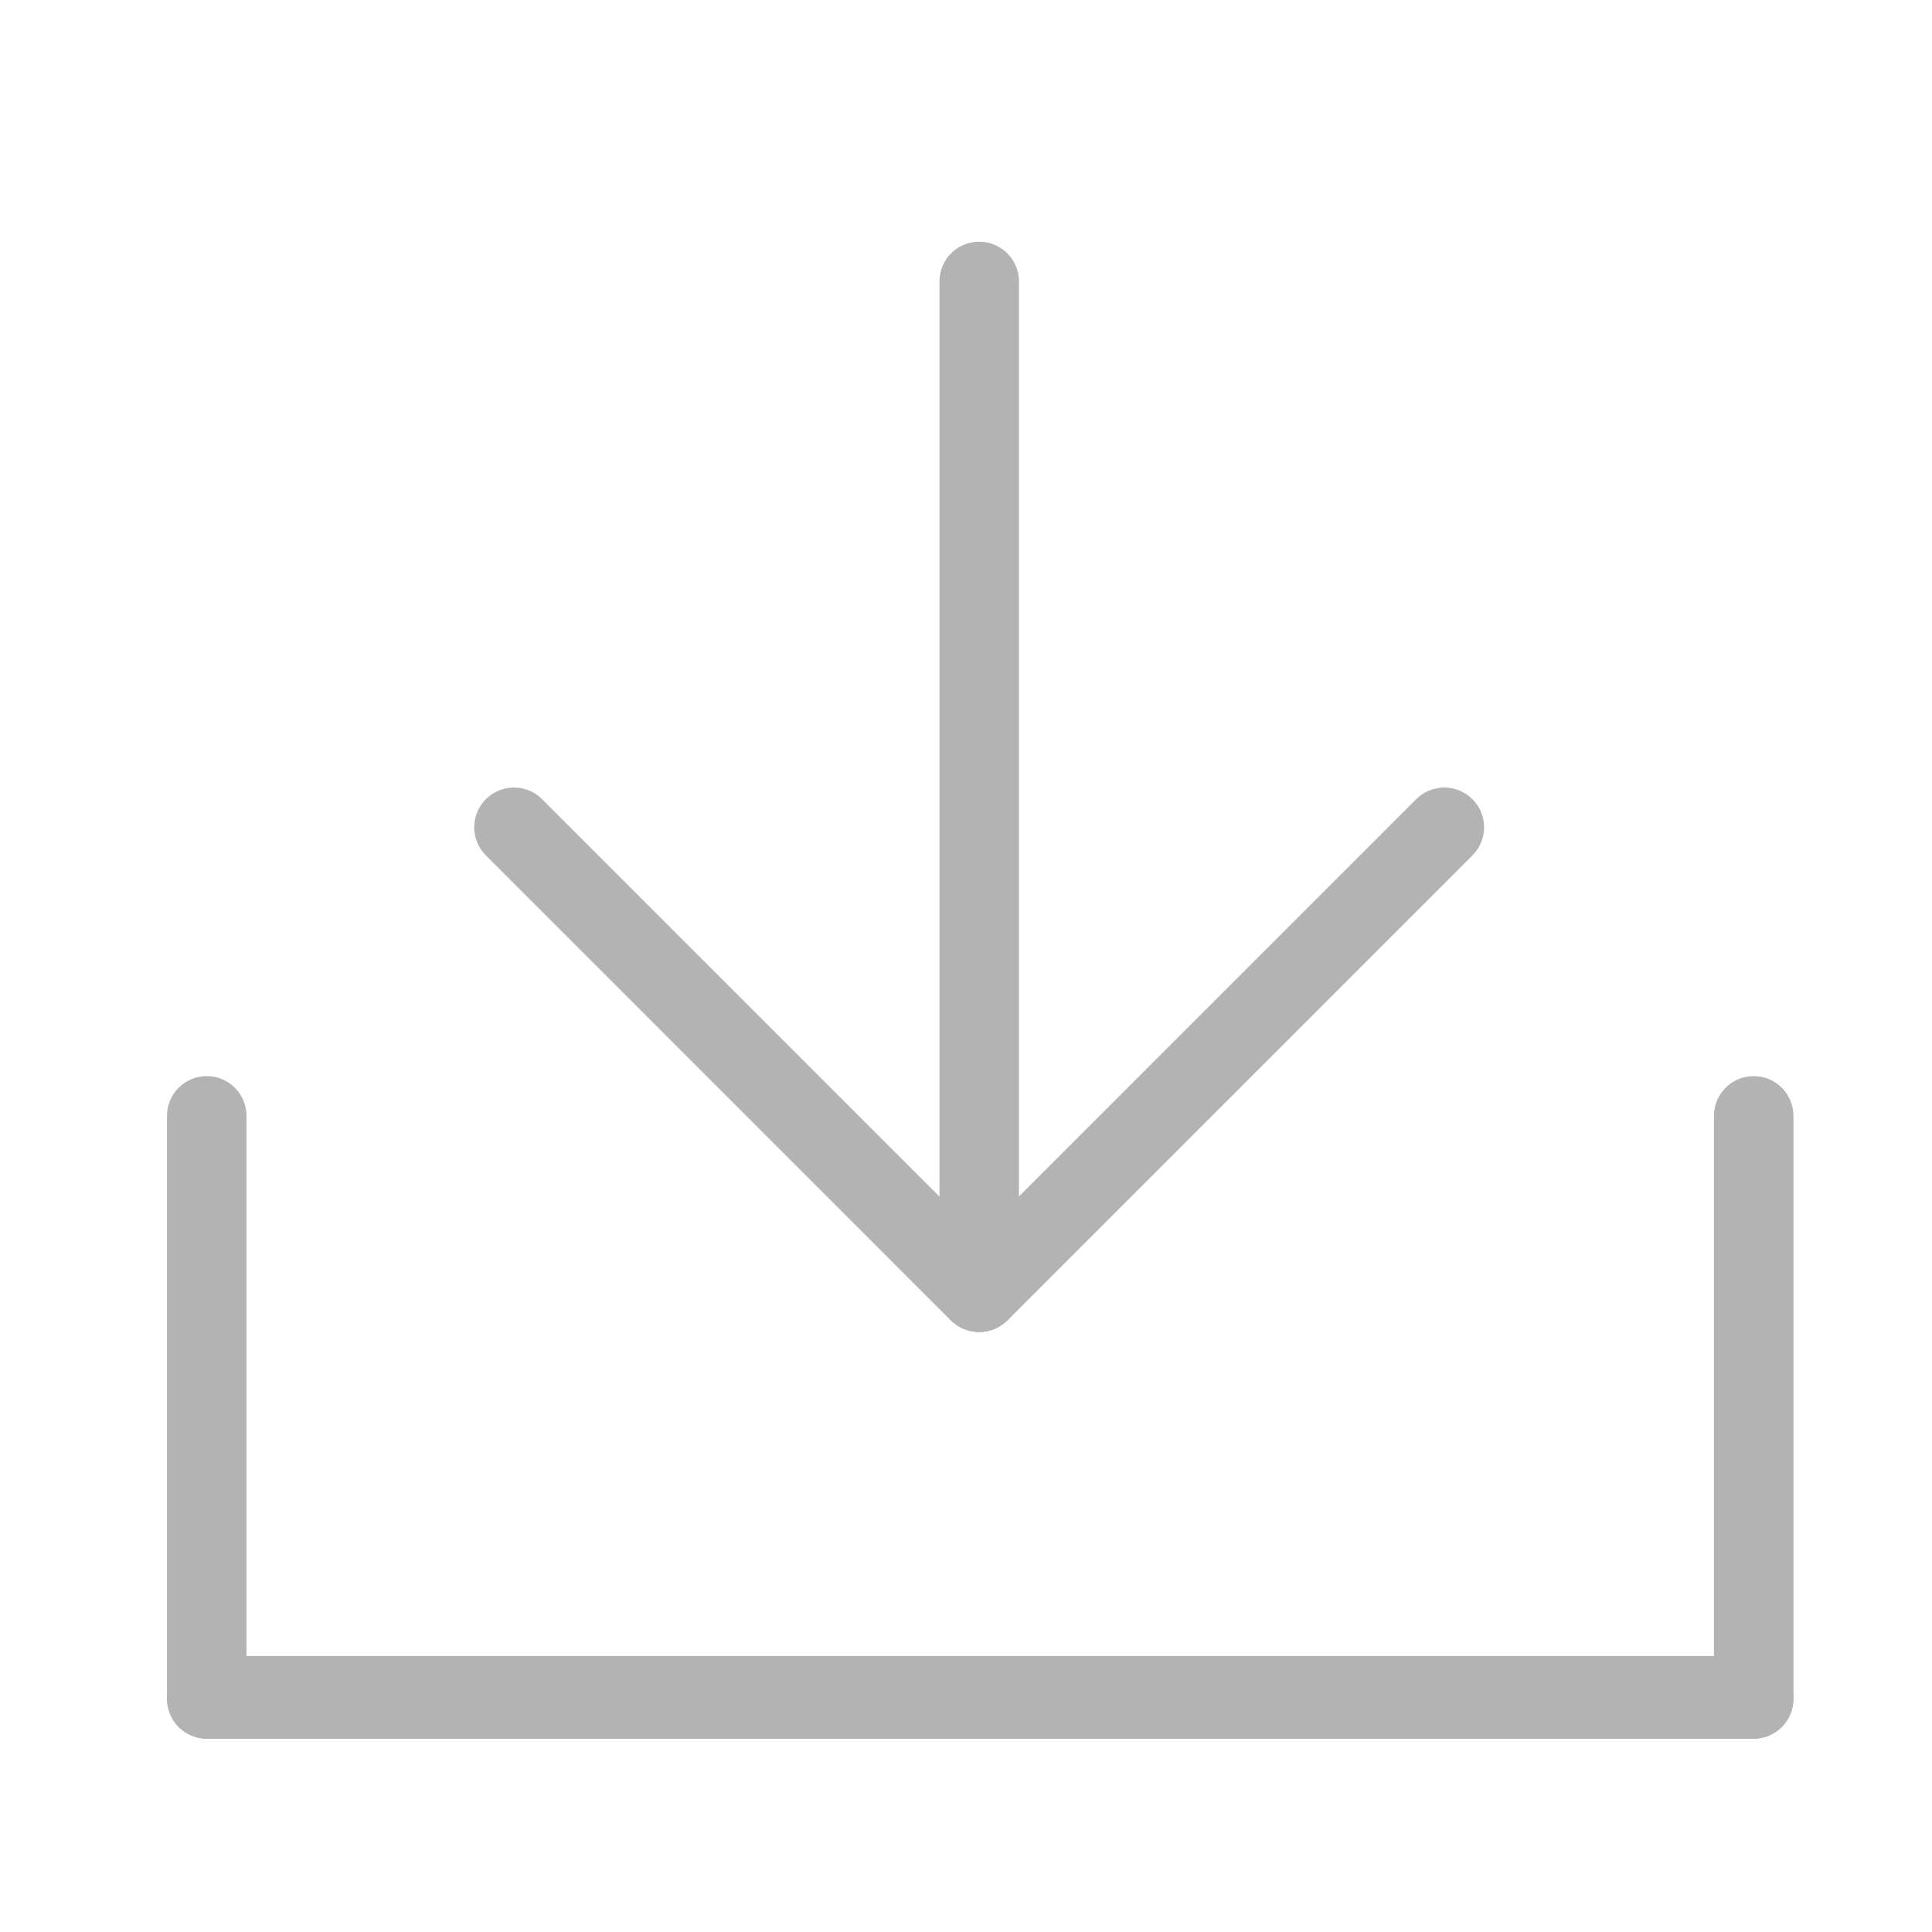 <?xml version="1.0" encoding="utf-8"?>
<!-- Generator: Adobe Illustrator 16.0.0, SVG Export Plug-In . SVG Version: 6.00 Build 0)  -->
<!DOCTYPE svg PUBLIC "-//W3C//DTD SVG 1.1//EN" "http://www.w3.org/Graphics/SVG/1.1/DTD/svg11.dtd">
<svg version="1.1" id="图层_1" xmlns="http://www.w3.org/2000/svg" xmlns:xlink="http://www.w3.org/1999/xlink" x="0px" y="0px"
	 width="70px" height="70px" viewBox="0 0 70 70" enable-background="new 0 0 70 70" xml:space="preserve">
<path fill="#B3B3B3" d="M36.484,45.801c0.564,0.563,0.563,1.475,0,2.037l0,0c-0.563,0.563-1.474,0.563-2.037,0L17.604,30.994
	c-0.563-0.563-0.563-1.475,0-2.038l0,0c0.563-0.563,1.475-0.563,2.037,0L36.484,45.801z"/>
<path fill="#B3B3B3" d="M6.051,61.5c0,0.828,0.686,1.5,1.532,1.5h55.866c0.846,0,1.531-0.672,1.531-1.5l0,0
	c0-0.828-0.686-1.5-1.531-1.5H7.583C6.737,60,6.051,60.672,6.051,61.5L6.051,61.5z"/>
<path fill="#B3B3B3" d="M36.918,46.827c0,0.791-0.645,1.433-1.442,1.433l0,0c-0.793,0-1.437-0.642-1.437-1.433V10.193
	c0-0.792,0.644-1.435,1.437-1.435l0,0c0.798,0,1.442,0.643,1.442,1.435V46.827z"/>
<path fill="#B3B3B3" d="M8.931,61.561c0,0.795-0.645,1.439-1.44,1.439l0,0c-0.795,0-1.44-0.645-1.44-1.439V40.43
	c0-0.796,0.645-1.44,1.44-1.44l0,0c0.795,0,1.44,0.645,1.44,1.44V61.561z"/>
<path fill="#B3B3B3" d="M64.98,61.561c0,0.795-0.645,1.439-1.44,1.439l0,0c-0.796,0-1.44-0.645-1.44-1.439V40.43
	c0-0.796,0.645-1.44,1.44-1.44l0,0c0.796,0,1.44,0.645,1.44,1.44V61.561z"/>
<path fill="#B3B3B3" d="M34.468,45.801c-0.564,0.563-0.563,1.475,0,2.037l0,0c0.563,0.563,1.474,0.563,2.037,0l16.844-16.844
	c0.563-0.563,0.563-1.475,0-2.038l0,0c-0.563-0.563-1.475-0.563-2.037,0L34.468,45.801z"/>
</svg>
